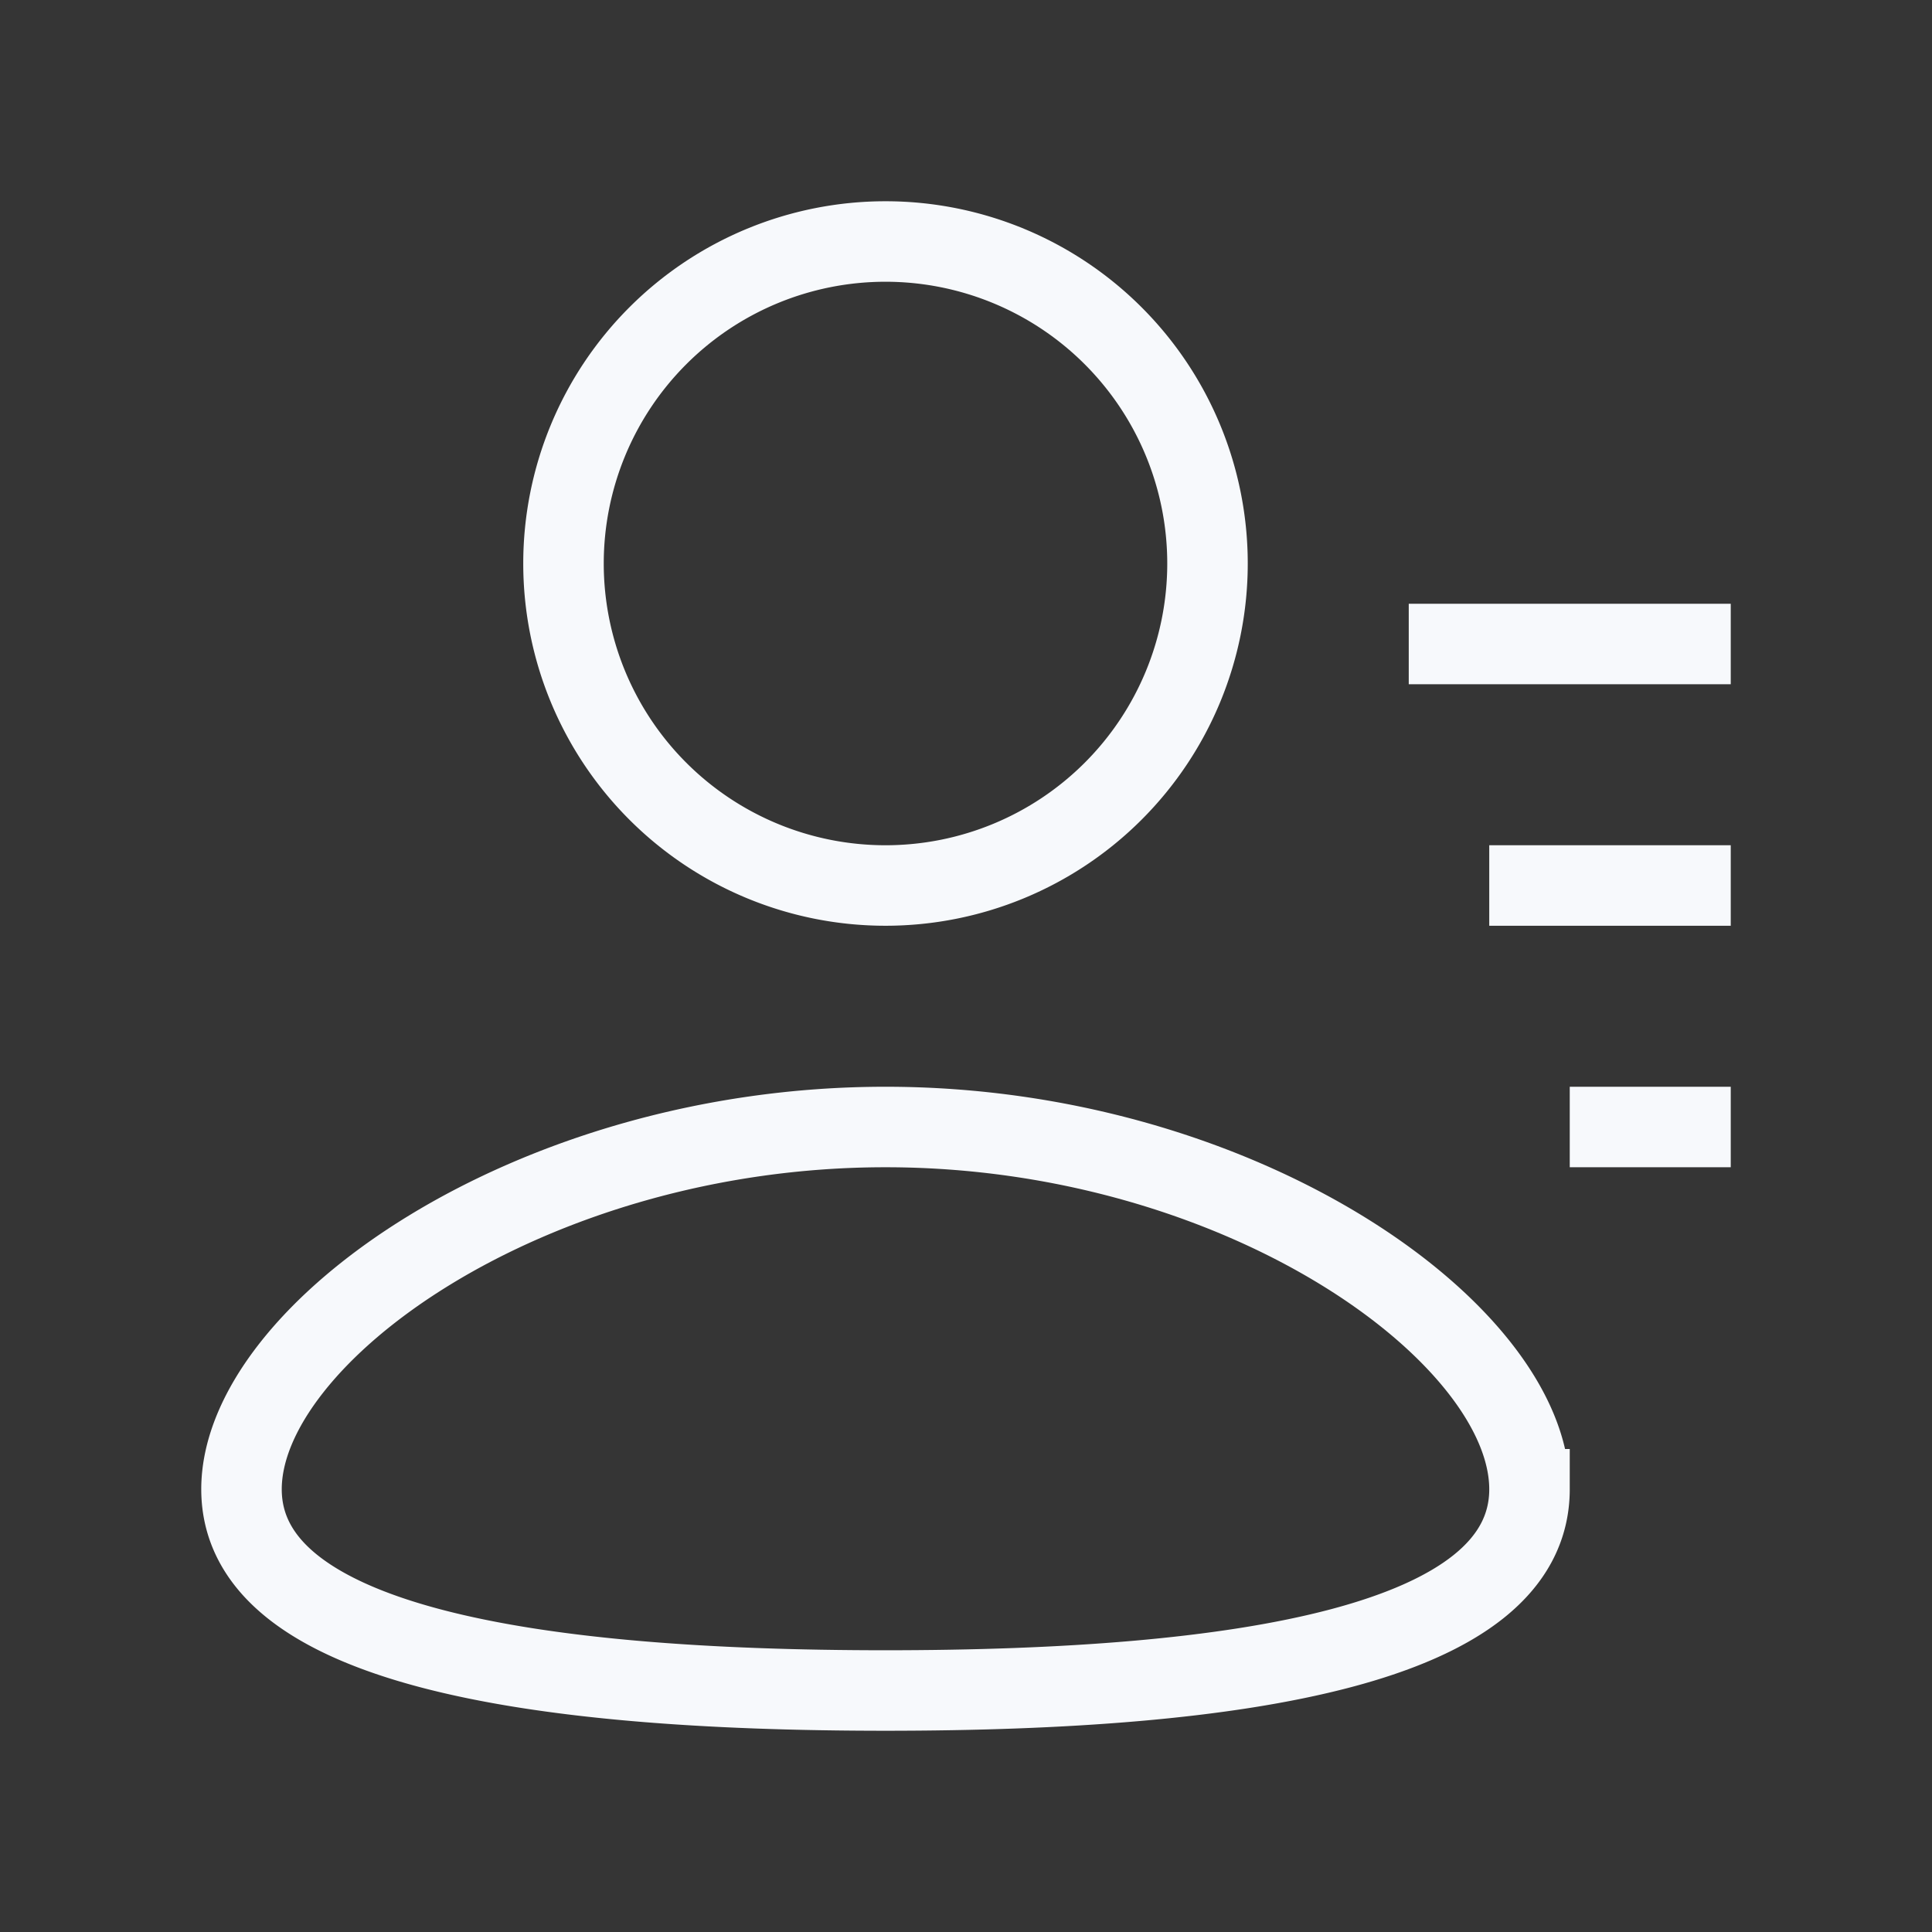 <svg xmlns="http://www.w3.org/2000/svg" width="24" height="24" fill="none"><rect width="100%" height="100%" fill="#333333" stroke="none"/><path fill="#fff" fill-opacity=".01" d="M24 0v24H0V0z"/><path stroke="#F7F9FC" stroke-linecap="square" d="M20 14h1m-2-3h2m-3-3h3m-6-1a4 4 0 1 1-8 0 4 4 0 0 1 8 0Zm4 11.5c0 1.933-3.582 2.5-8 2.5s-8-.567-8-2.5S6.582 14 11 14s8 2.567 8 4.5Z"/></svg>